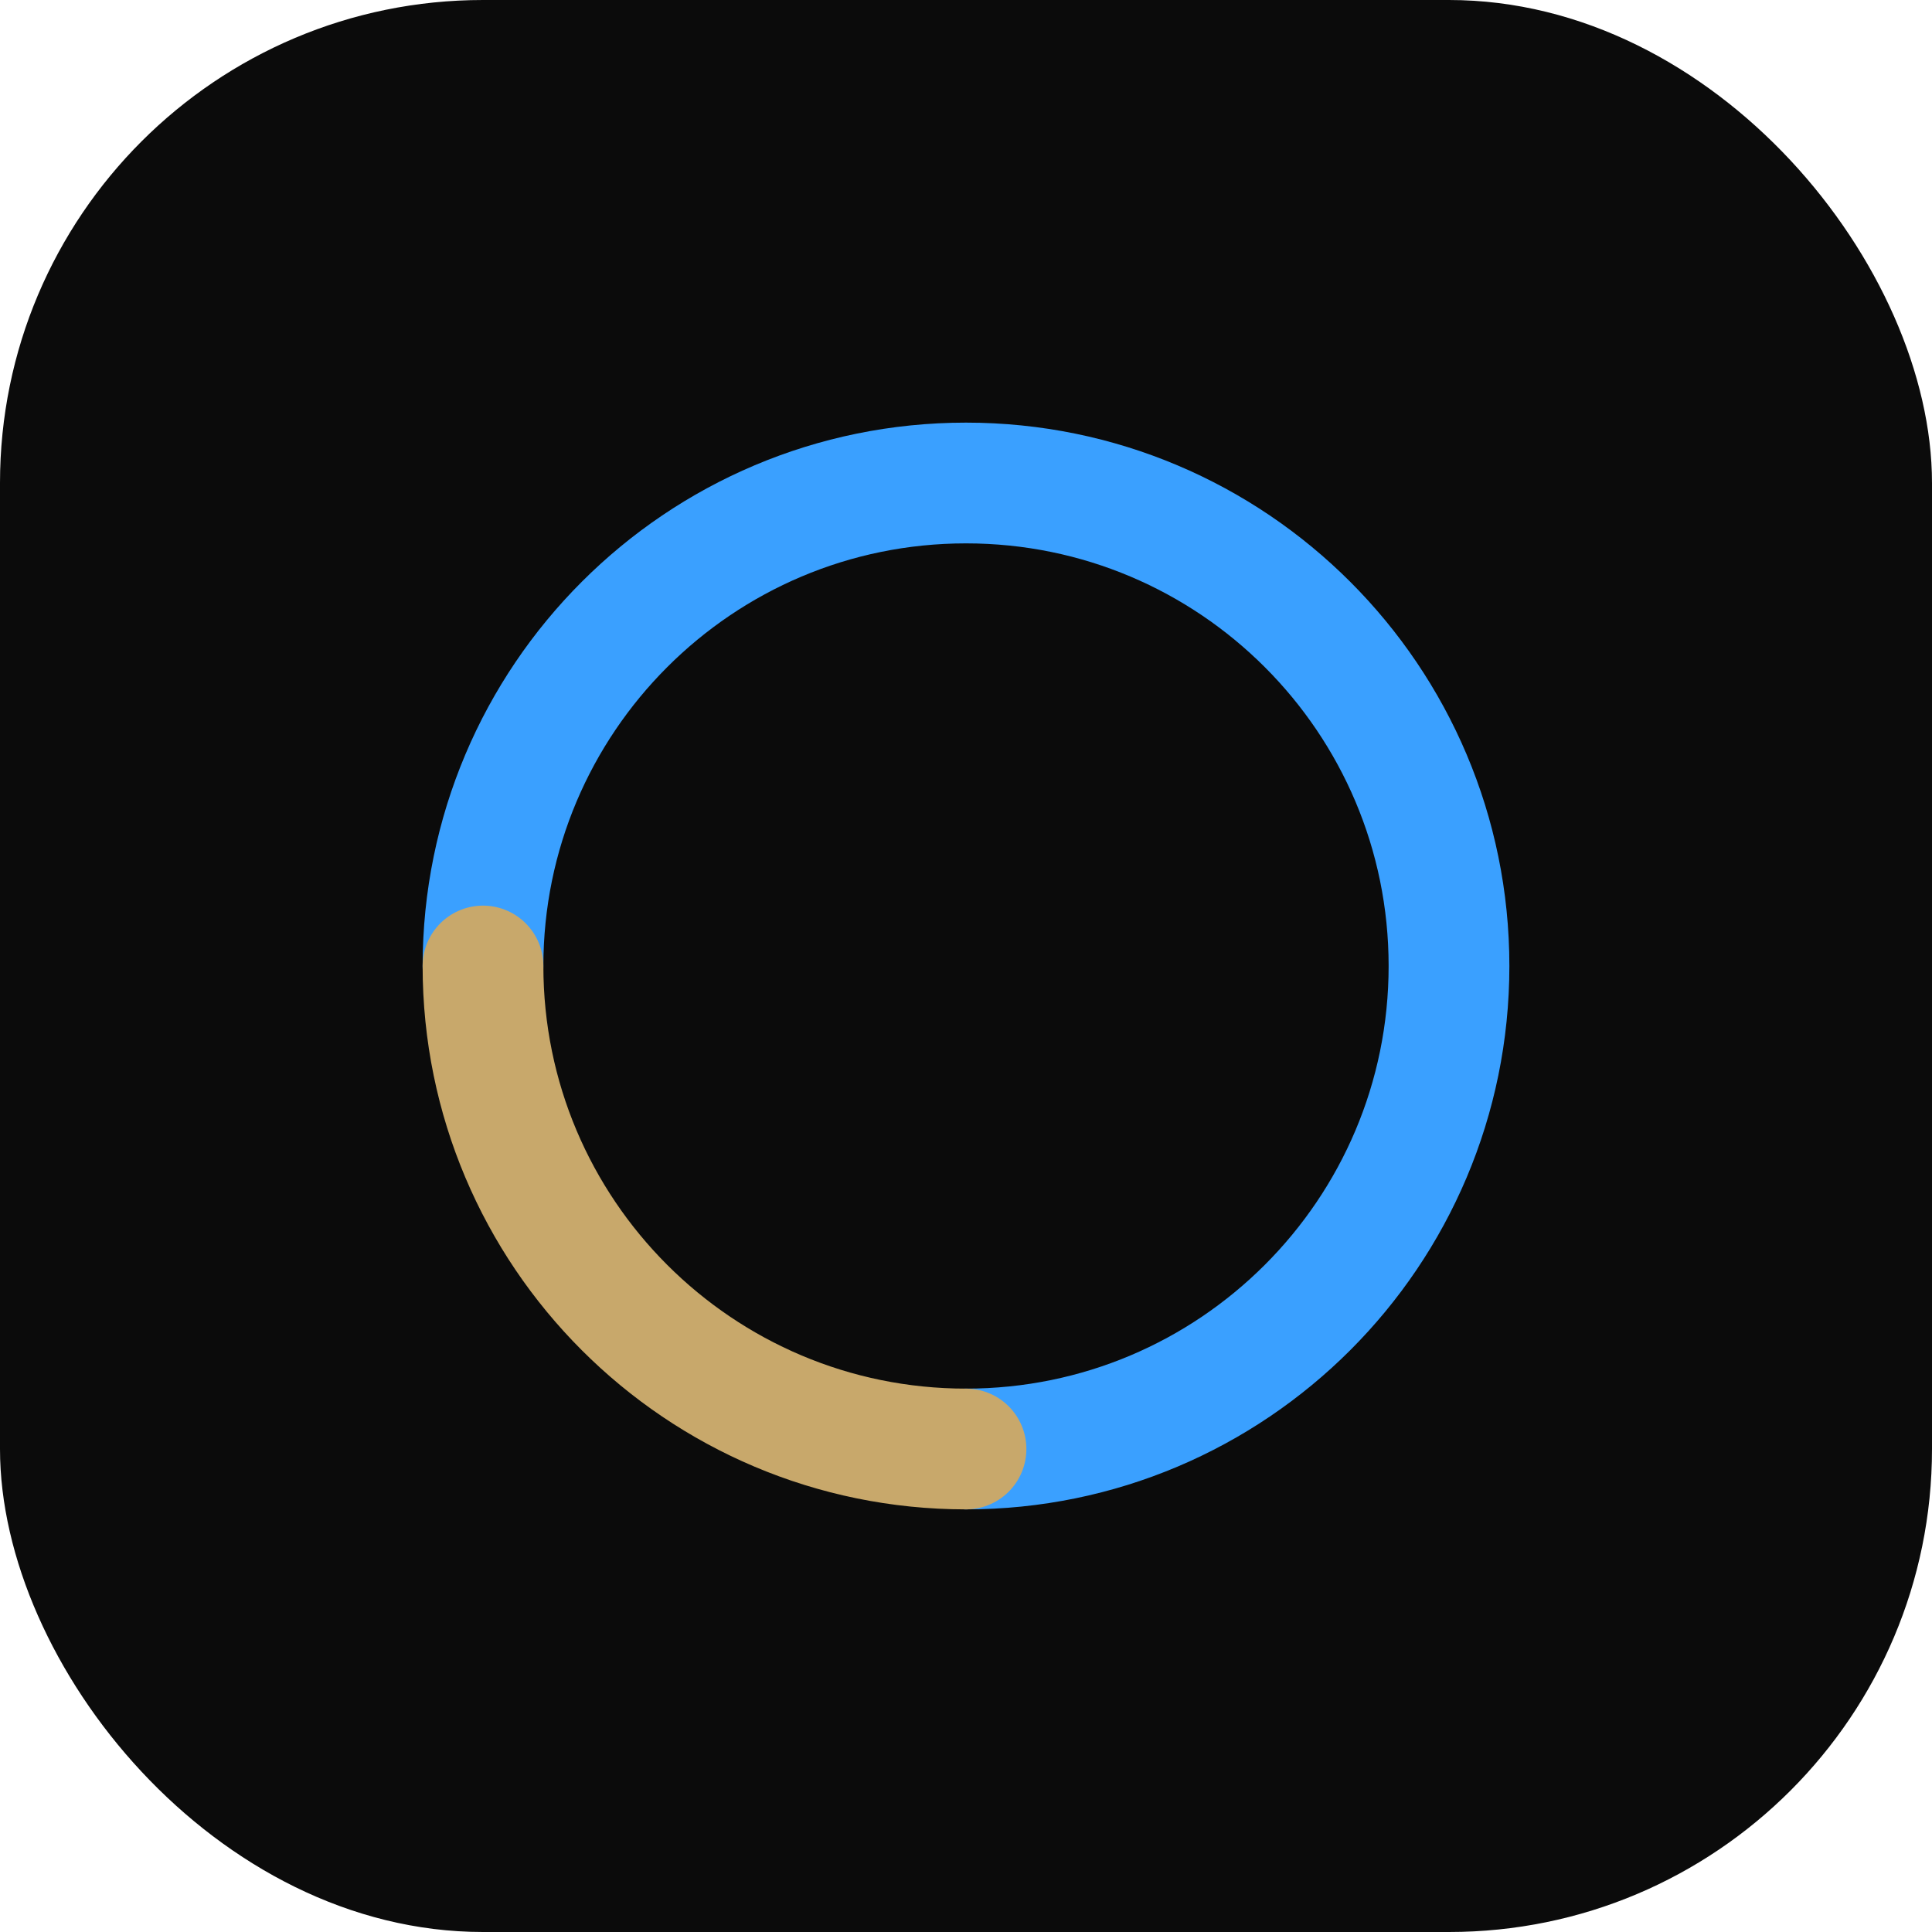 <svg width="32" height="32" viewBox="0 0 32 32" fill="none" xmlns="http://www.w3.org/2000/svg">
  <rect width="32" height="32" rx="8" fill="#0B0B0B"/>
  <path d="M8 16C8 11.582 11.582 8 16 8C20.418 8 24 11.582 24 16C24 20.418 20.418 24 16 24" stroke="#3AA0FF" stroke-width="2" stroke-linecap="round"/>
  <path d="M16 24C11.582 24 8 20.418 8 16" stroke="#C8A86B" stroke-width="2" stroke-linecap="round"/>
</svg> 